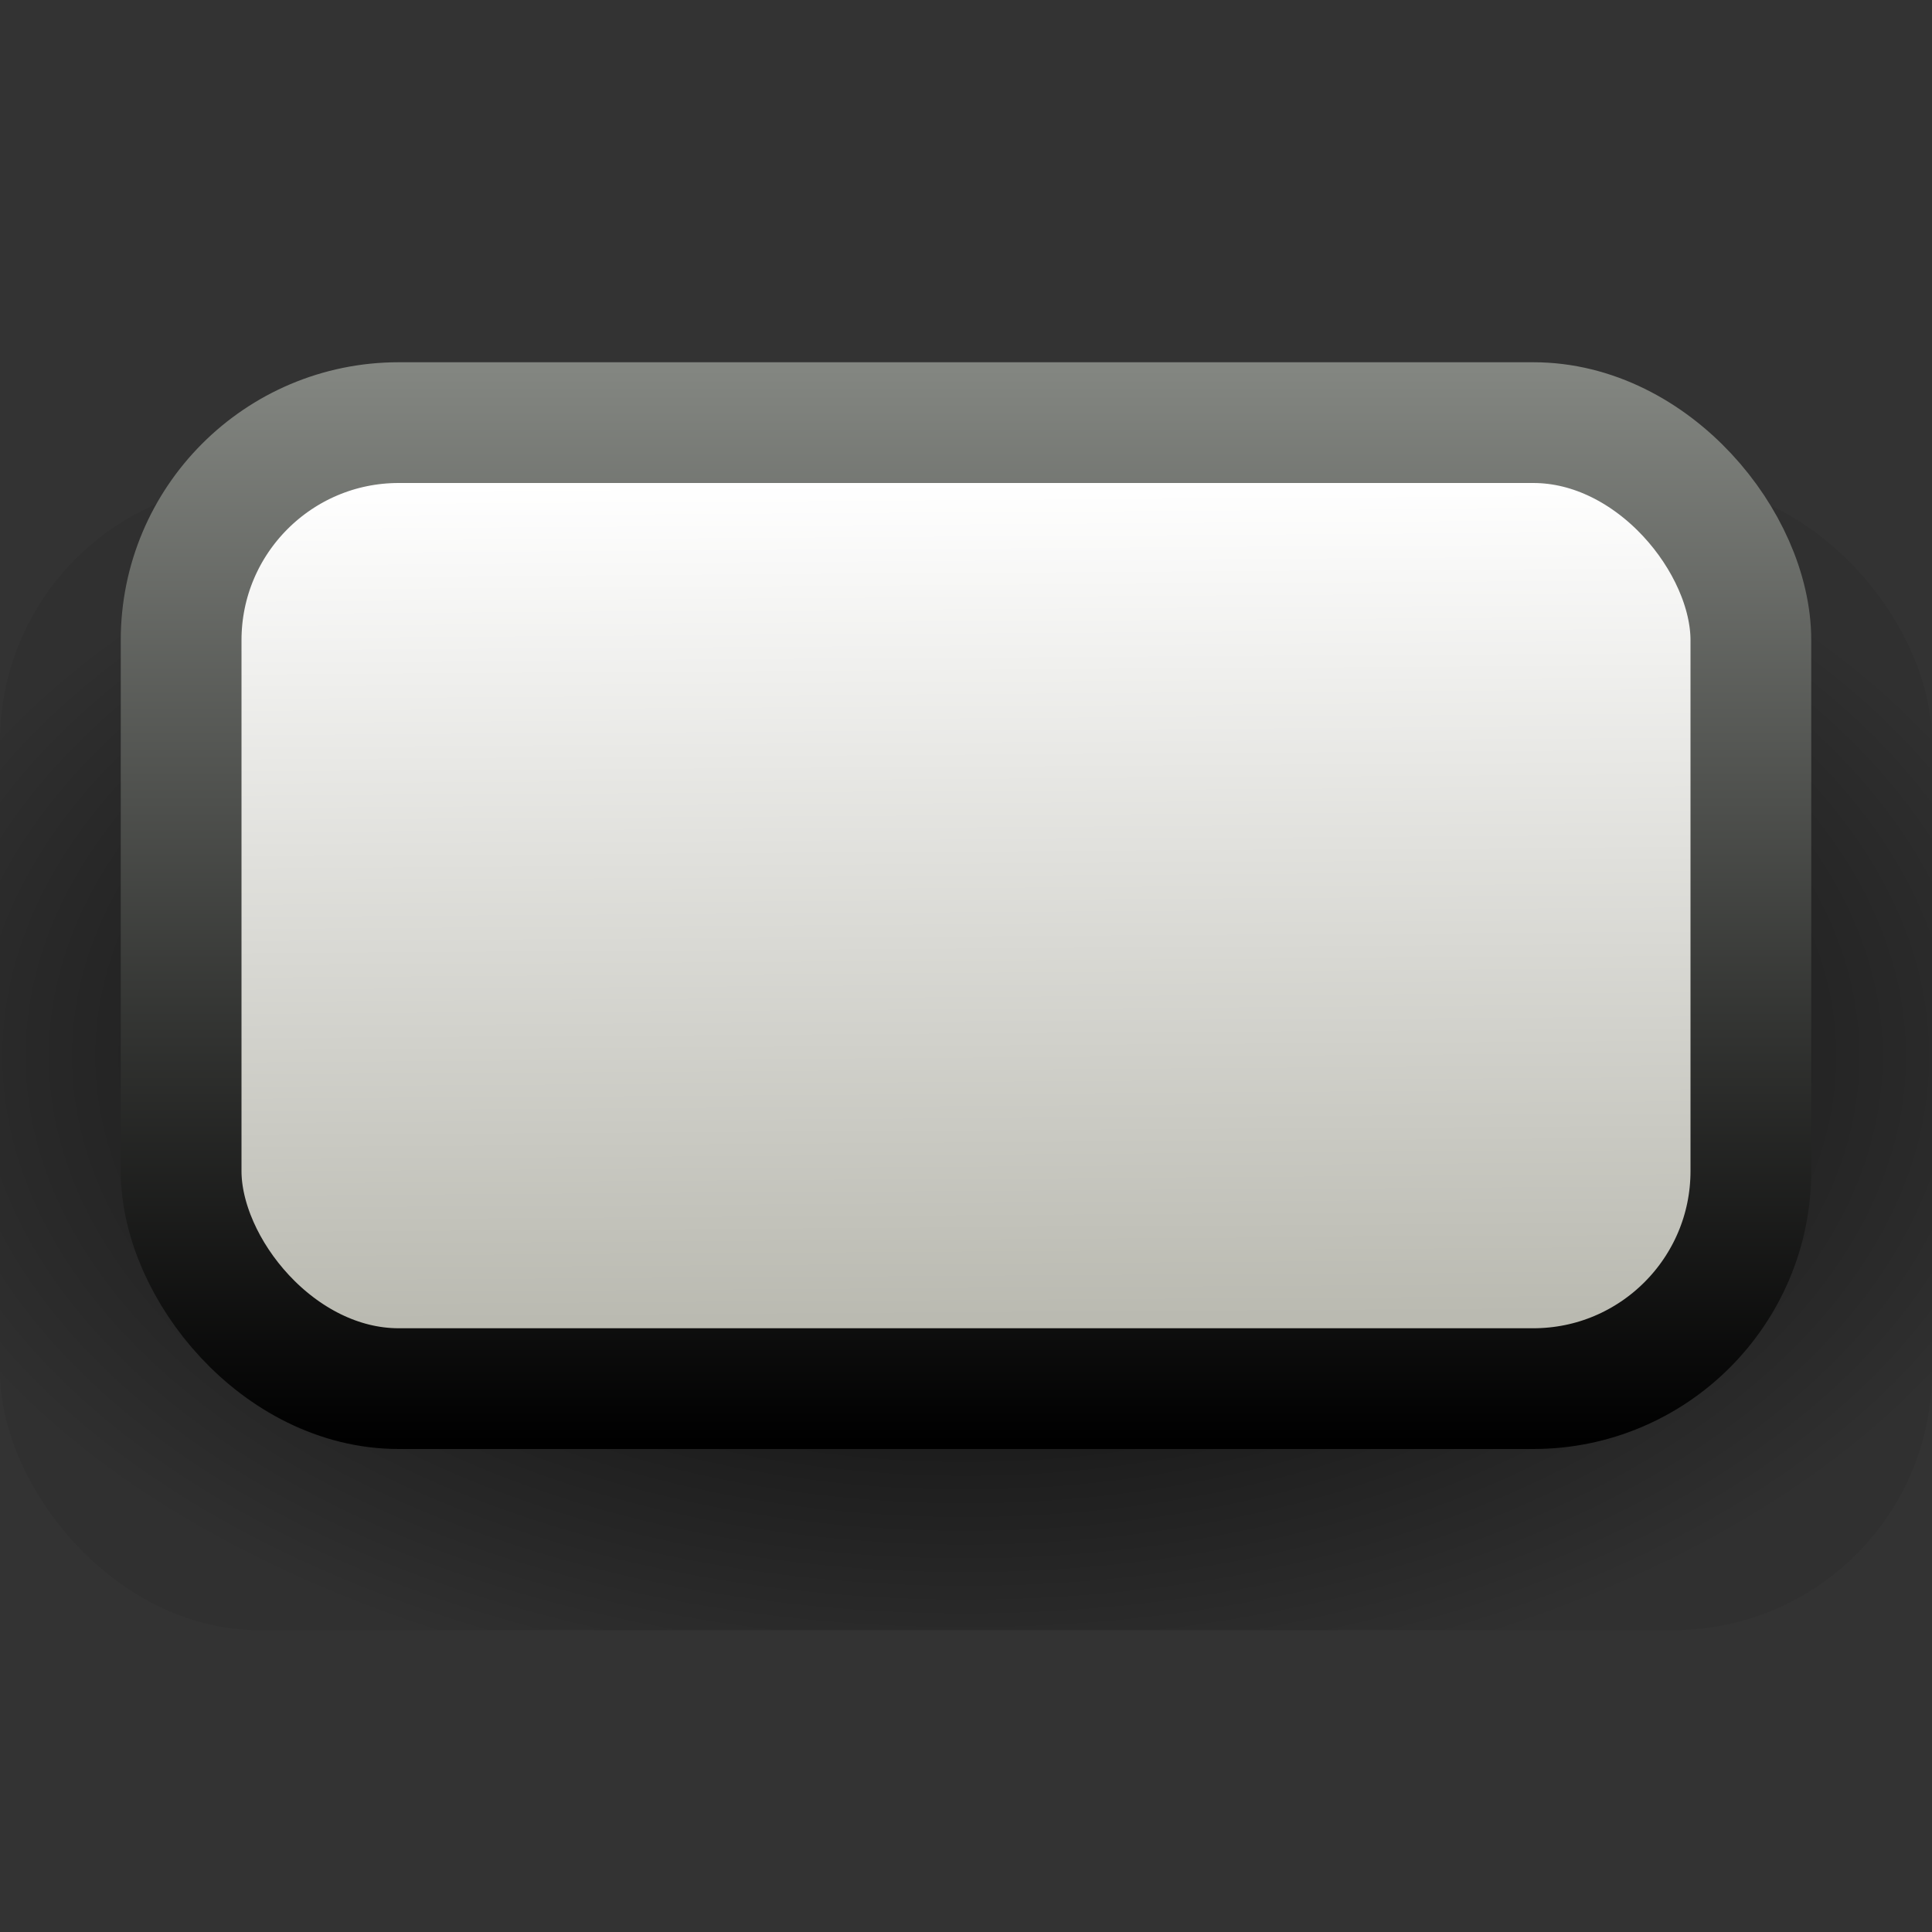 <svg xmlns="http://www.w3.org/2000/svg" width="16" height="16" xmlns:xlink="http://www.w3.org/1999/xlink"><rect width="100%" height="100%" fill="#333333" stroke="none"/><defs><linearGradient id="c"><stop offset="0"/><stop offset="1" stop-opacity=".052"/></linearGradient><linearGradient id="b"><stop offset="0" stop-color="#fff"/><stop offset="1" stop-color="#babab1"/></linearGradient><linearGradient id="a"><stop offset="0" stop-color="#838681"/><stop offset="1"/></linearGradient><linearGradient><stop offset="0" stop-color="#444"/><stop offset="1"/></linearGradient><linearGradient><stop offset="0" stop-color="#4b5558"/><stop offset="1"/></linearGradient><linearGradient><stop offset="0" stop-color="#fff"/><stop offset="1" stop-color="#cecec8"/></linearGradient><linearGradient><stop offset="0" stop-color="#c6cdcf"/><stop offset="1" stop-color="#2e3436"/></linearGradient><linearGradient id="f" x1="7.999" x2="7.999" y1="3" y2="13" xlink:href="#a" gradientUnits="userSpaceOnUse" gradientTransform="matrix(.867 0 0 .889 1.067 .389)"/><linearGradient id="e" x1="10.226" x2="10.276" y1="4.036" y2="11.829" xlink:href="#b" gradientUnits="userSpaceOnUse" gradientTransform="matrix(.867 0 0 .889 1.067 .389)"/><radialGradient id="d" cx="8" cy="8.75" r="8" xlink:href="#c" fx="8" fy="8.75" gradientTransform="matrix(1.163 0 0 .689 -1.306 2.717)" gradientUnits="userSpaceOnUse"/></defs><g fill-rule="evenodd" color="#000"><rect width="16" height="9.5" y="4" fill="url(#d)" ry="2.14" overflow="visible"/><rect width="13" height="8" x="1.5" y="3.5" fill="url(#e)" stroke="url(#f)" stroke-dashoffset="4.2" ry="1.802" stroke-linecap="round" overflow="visible"/></g></svg>